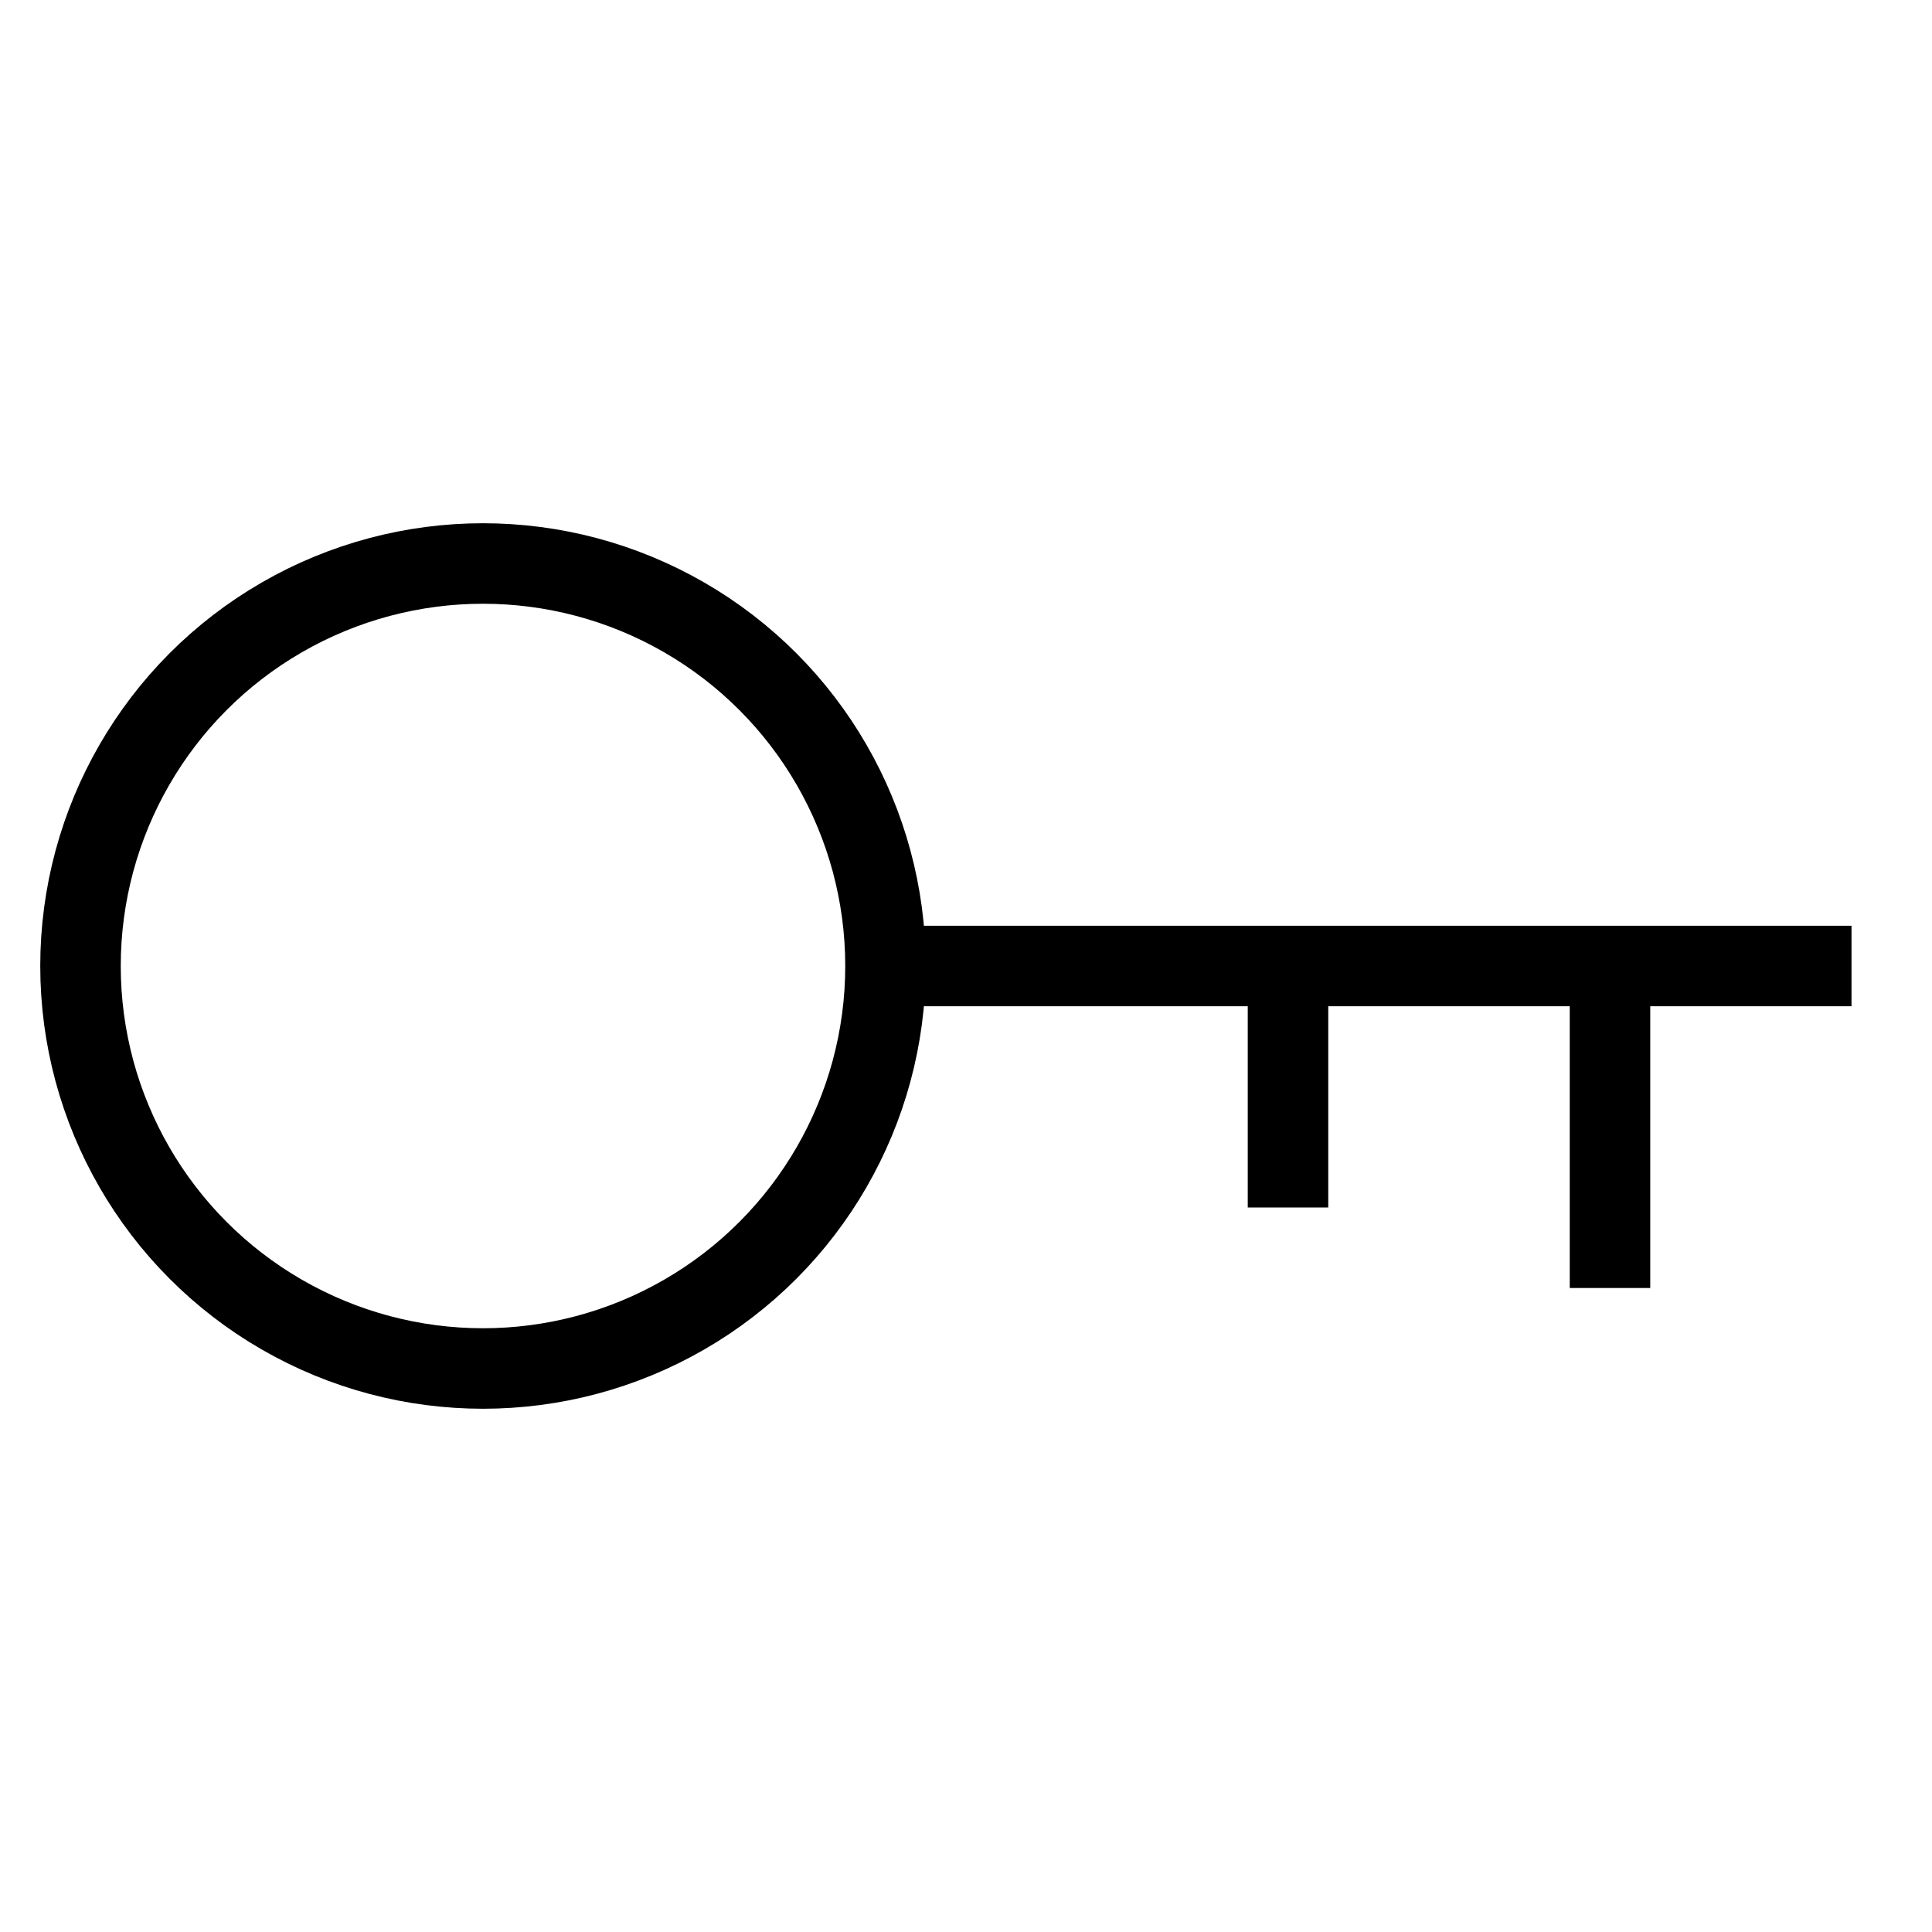 <svg xmlns="http://www.w3.org/2000/svg" viewBox="0 0 24 24"><line x1="23" y1="12" x2="11" y2="12" fill="none" stroke="#000" stroke-miterlimit="10"/><circle cx="6" cy="12" r="5" fill="none" stroke="#000" stroke-miterlimit="10"/><path d="M16,15V12" fill="none" stroke="#000" stroke-miterlimit="10"/><path d="M20,12v4" fill="none" stroke="#000" stroke-miterlimit="10"/></svg>